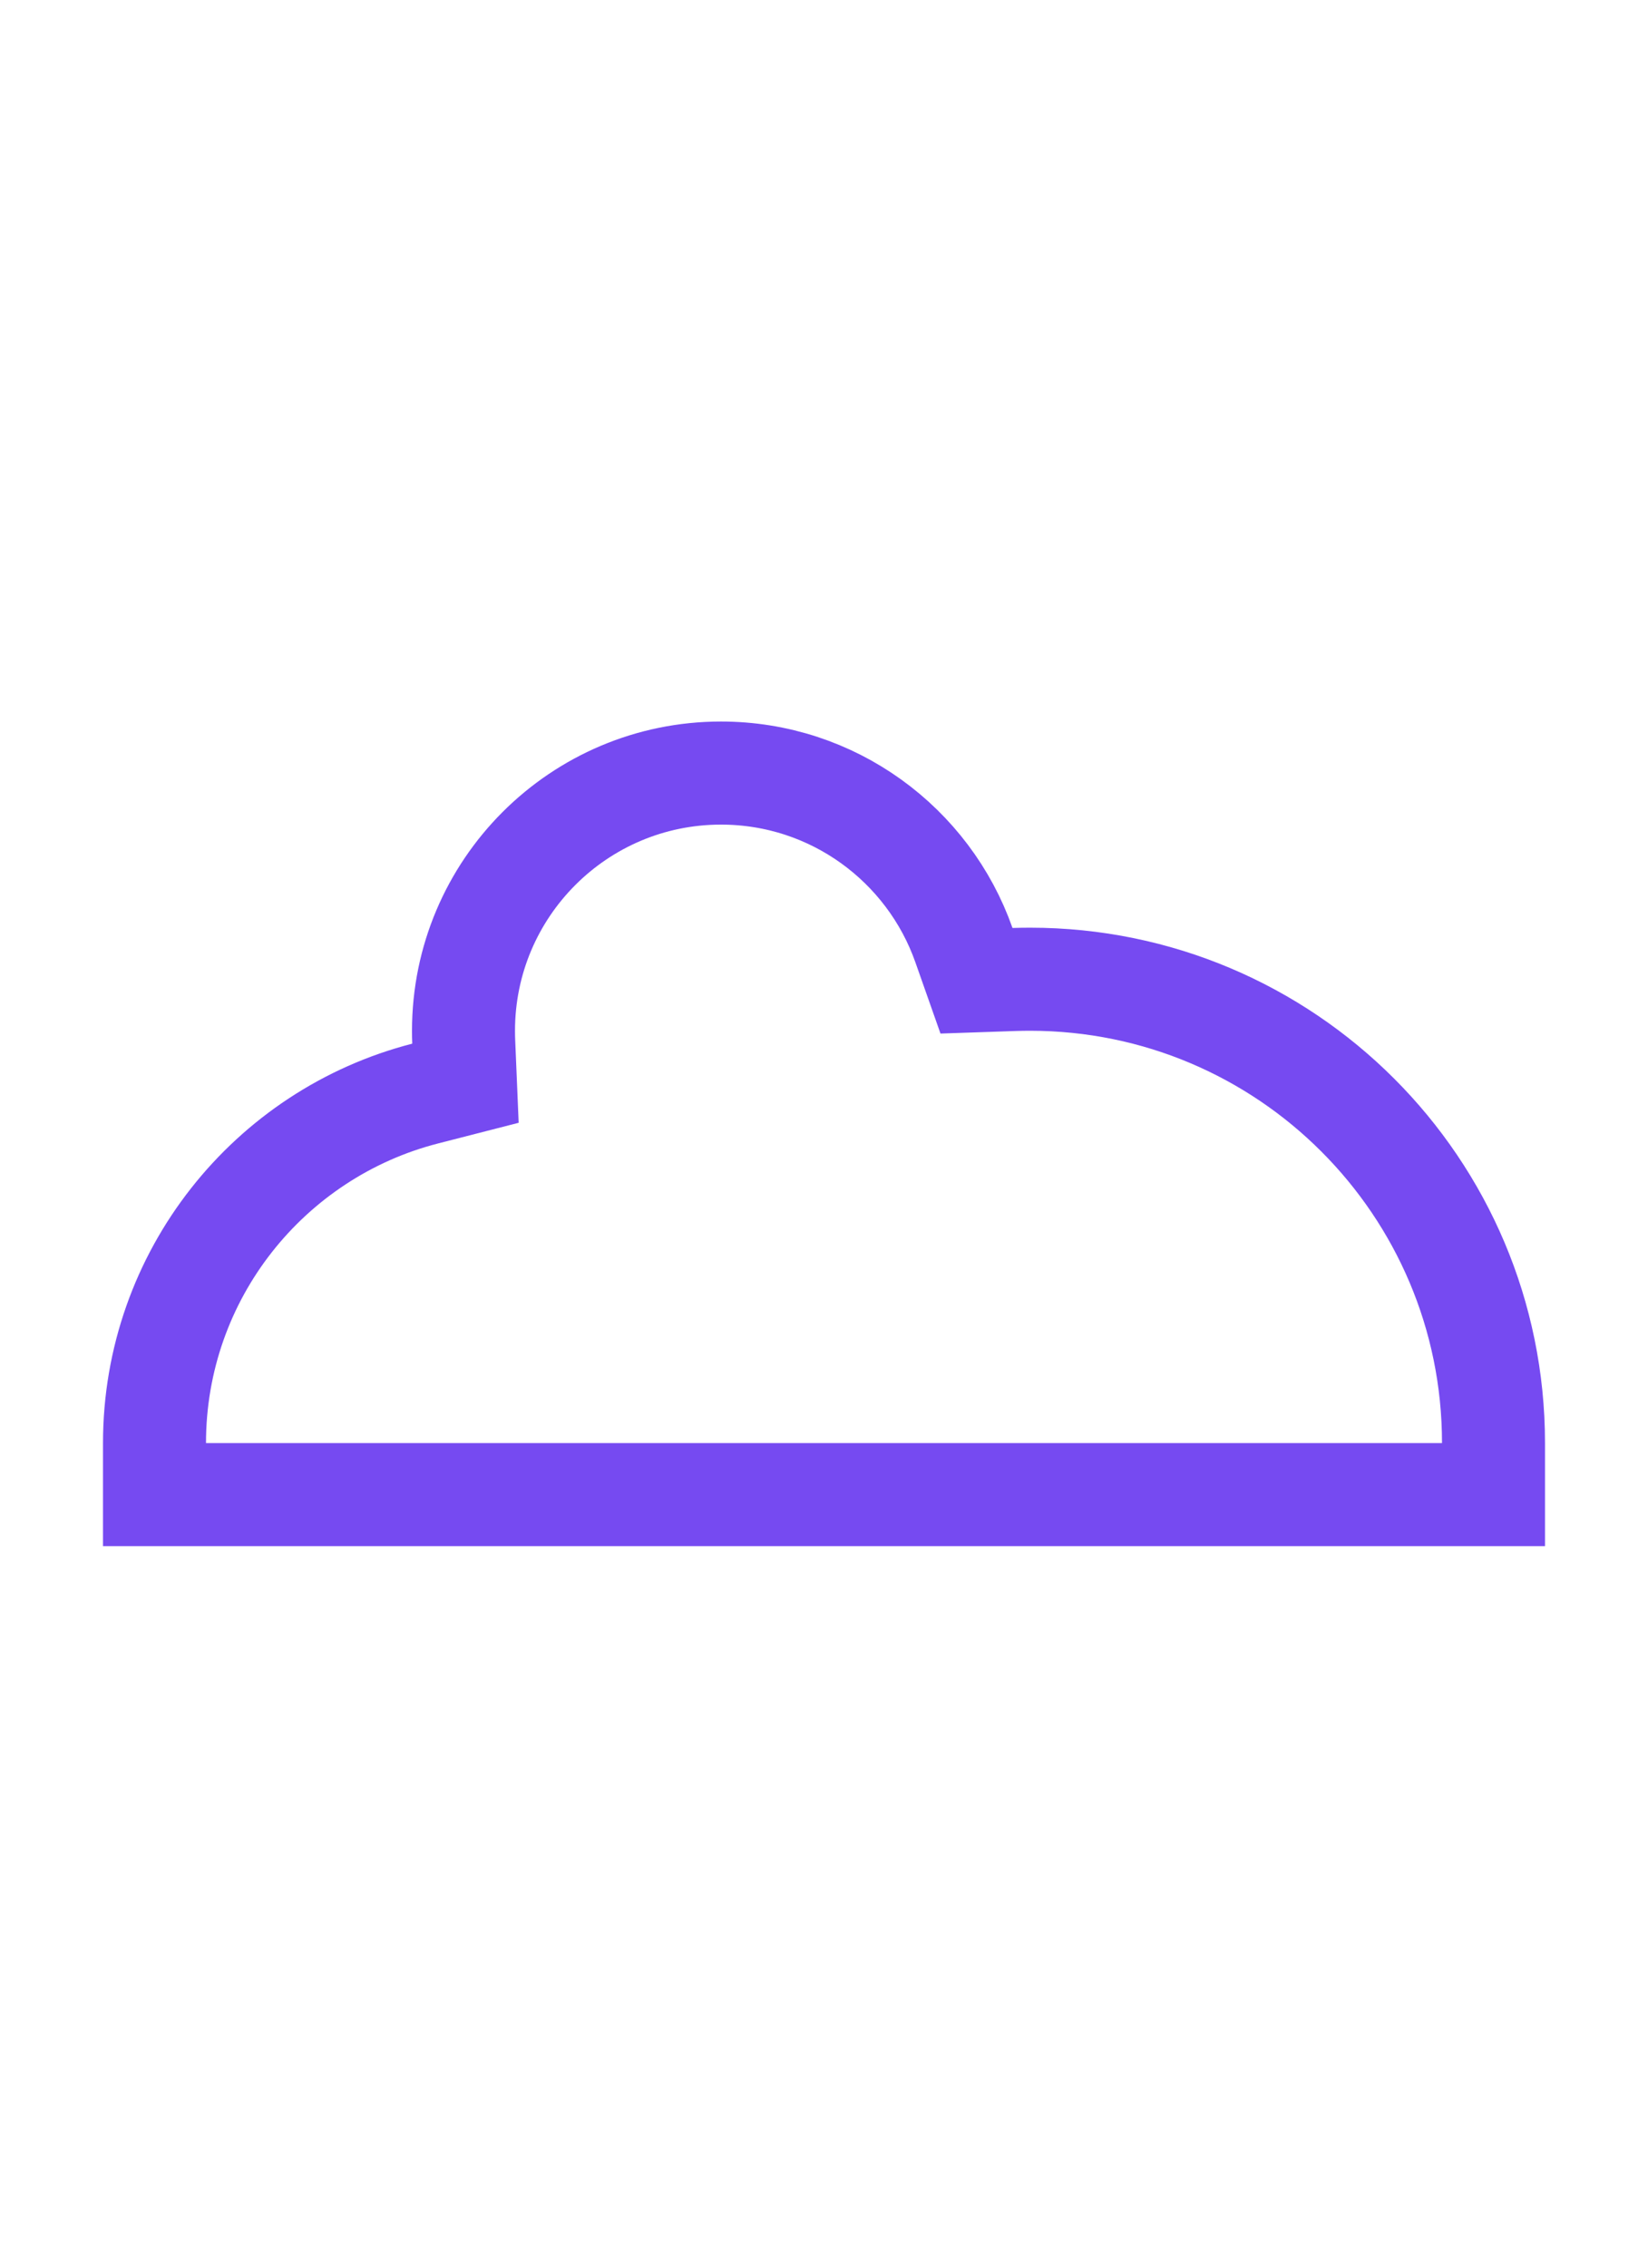 <svg width="32" height="44" viewBox="0 0 32 32" fill="none" xmlns="http://www.w3.org/2000/svg">
<path d="M8.254 15.219L9.038 15.018L9.004 14.21C9.001 14.14 9 14.07 9 14C9 11.239 11.239 9 14 9C16.177 9 18.032 10.392 18.717 12.338L18.961 13.03L19.694 13.005C19.796 13.002 19.898 13 20 13C24.971 13 29 17.029 29 22V23H3V22C3 18.738 5.232 15.995 8.254 15.219Z" stroke="#764AF1" stroke-width="2"/>
</svg>
